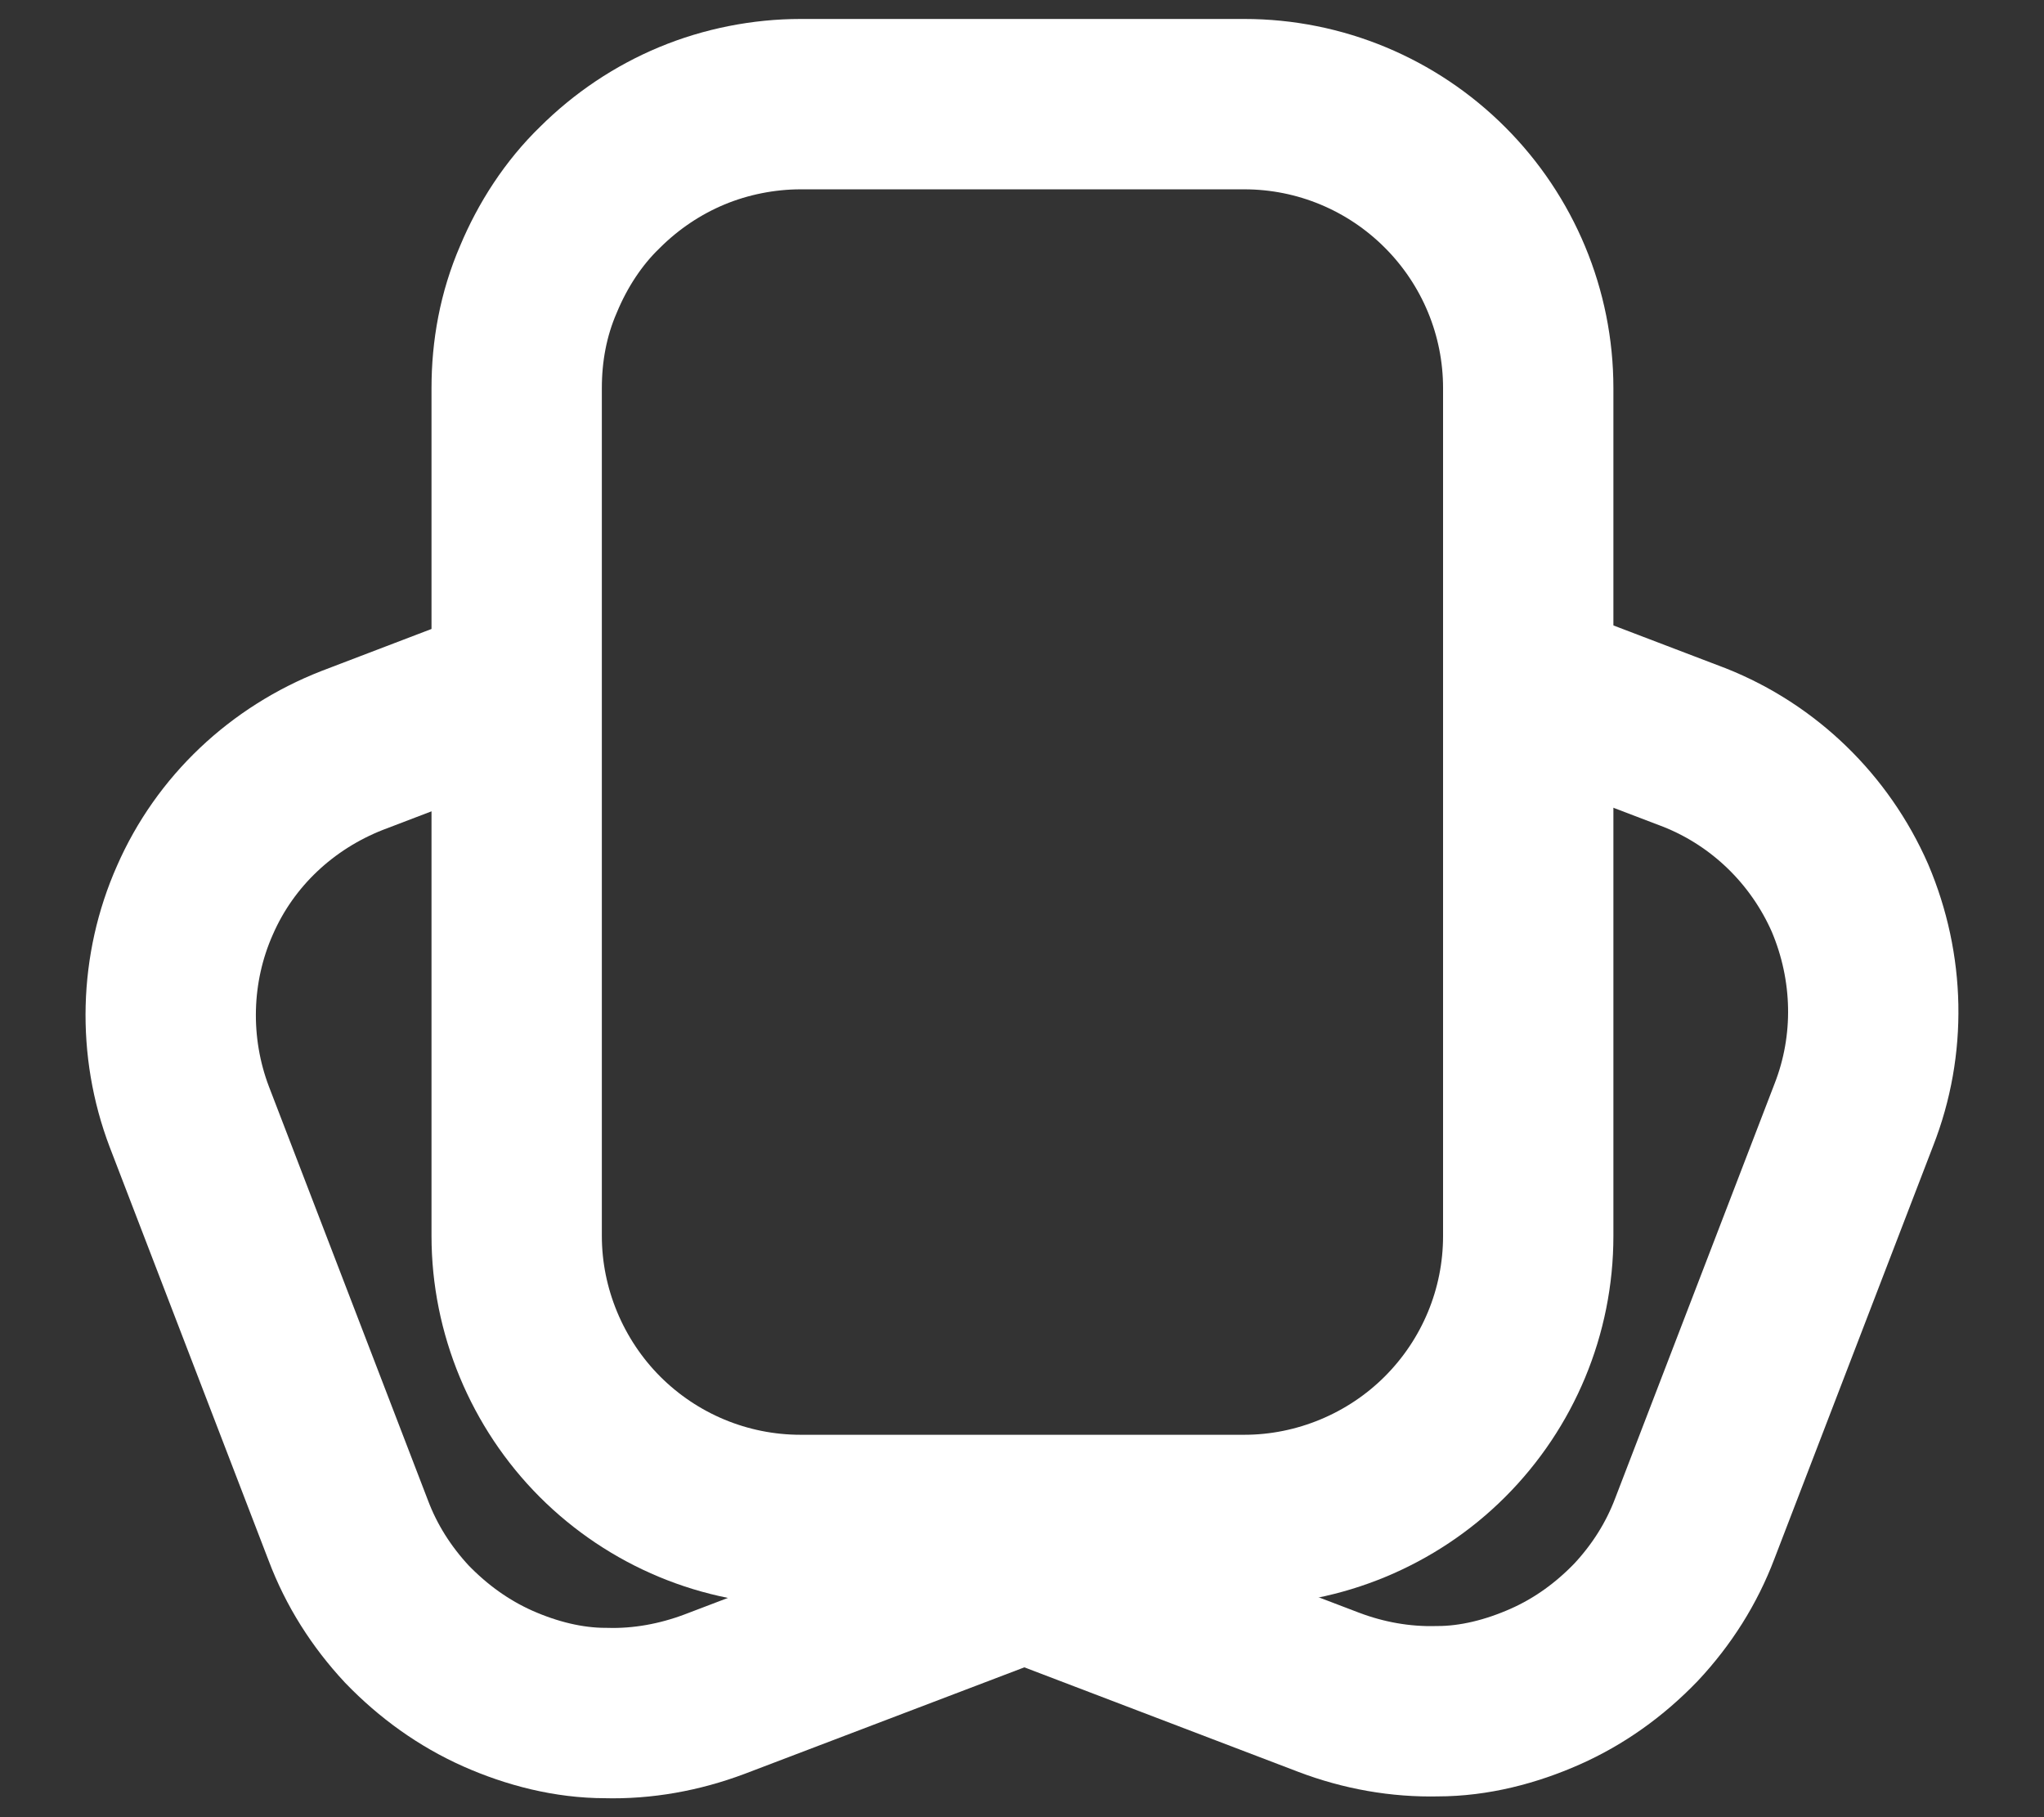 <svg width="18" height="16" viewBox="0 0 18 16" fill="none" xmlns="http://www.w3.org/2000/svg">
<rect x="0" y="0" width="18" height="16" fill="#333333" stroke="none"/>
<path d="M13.458 3.417V10.883C13.458 11.55 13.192 12.183 12.725 12.65C12.258 13.117 11.617 13.383 10.958 13.383H7.05C6.383 13.383 5.75 13.117 5.283 12.65C4.817 12.183 4.55 11.542 4.55 10.883V3.417C4.55 3.092 4.608 2.767 4.742 2.458C4.867 2.158 5.05 1.875 5.283 1.65C5.517 1.417 5.792 1.233 6.092 1.108C6.392 0.983 6.725 0.917 7.05 0.917H10.958C11.625 0.917 12.258 1.183 12.725 1.65C13.192 2.117 13.458 2.75 13.458 3.417Z" stroke="white" stroke-width="1.5" stroke-miterlimit="10" stroke-linecap="round"/>
<path d="M8.067 13.5L8.992 13.867L11.7 14.9C12.008 15.017 12.333 15.075 12.658 15.067C12.983 15.067 13.308 14.983 13.608 14.85C13.908 14.717 14.175 14.525 14.408 14.283C14.633 14.042 14.808 13.767 14.925 13.458L16.325 9.817C16.567 9.2 16.55 8.517 16.292 7.908C16.025 7.3 15.533 6.825 14.925 6.583L13.483 6.033" stroke="white" stroke-width="1.5" stroke-miterlimit="10" stroke-linecap="round"/>
<path d="M9.933 13.517L9.008 13.883L6.292 14.917C5.983 15.033 5.658 15.092 5.333 15.083C5.008 15.083 4.683 15 4.383 14.867C4.083 14.733 3.817 14.542 3.583 14.3C3.358 14.058 3.183 13.783 3.067 13.475L1.667 9.833C1.433 9.217 1.45 8.525 1.717 7.925C1.983 7.317 2.483 6.85 3.1 6.608L4.517 6.067" stroke="white" stroke-width="1.5" stroke-miterlimit="10" stroke-linecap="round"/>
</svg>
